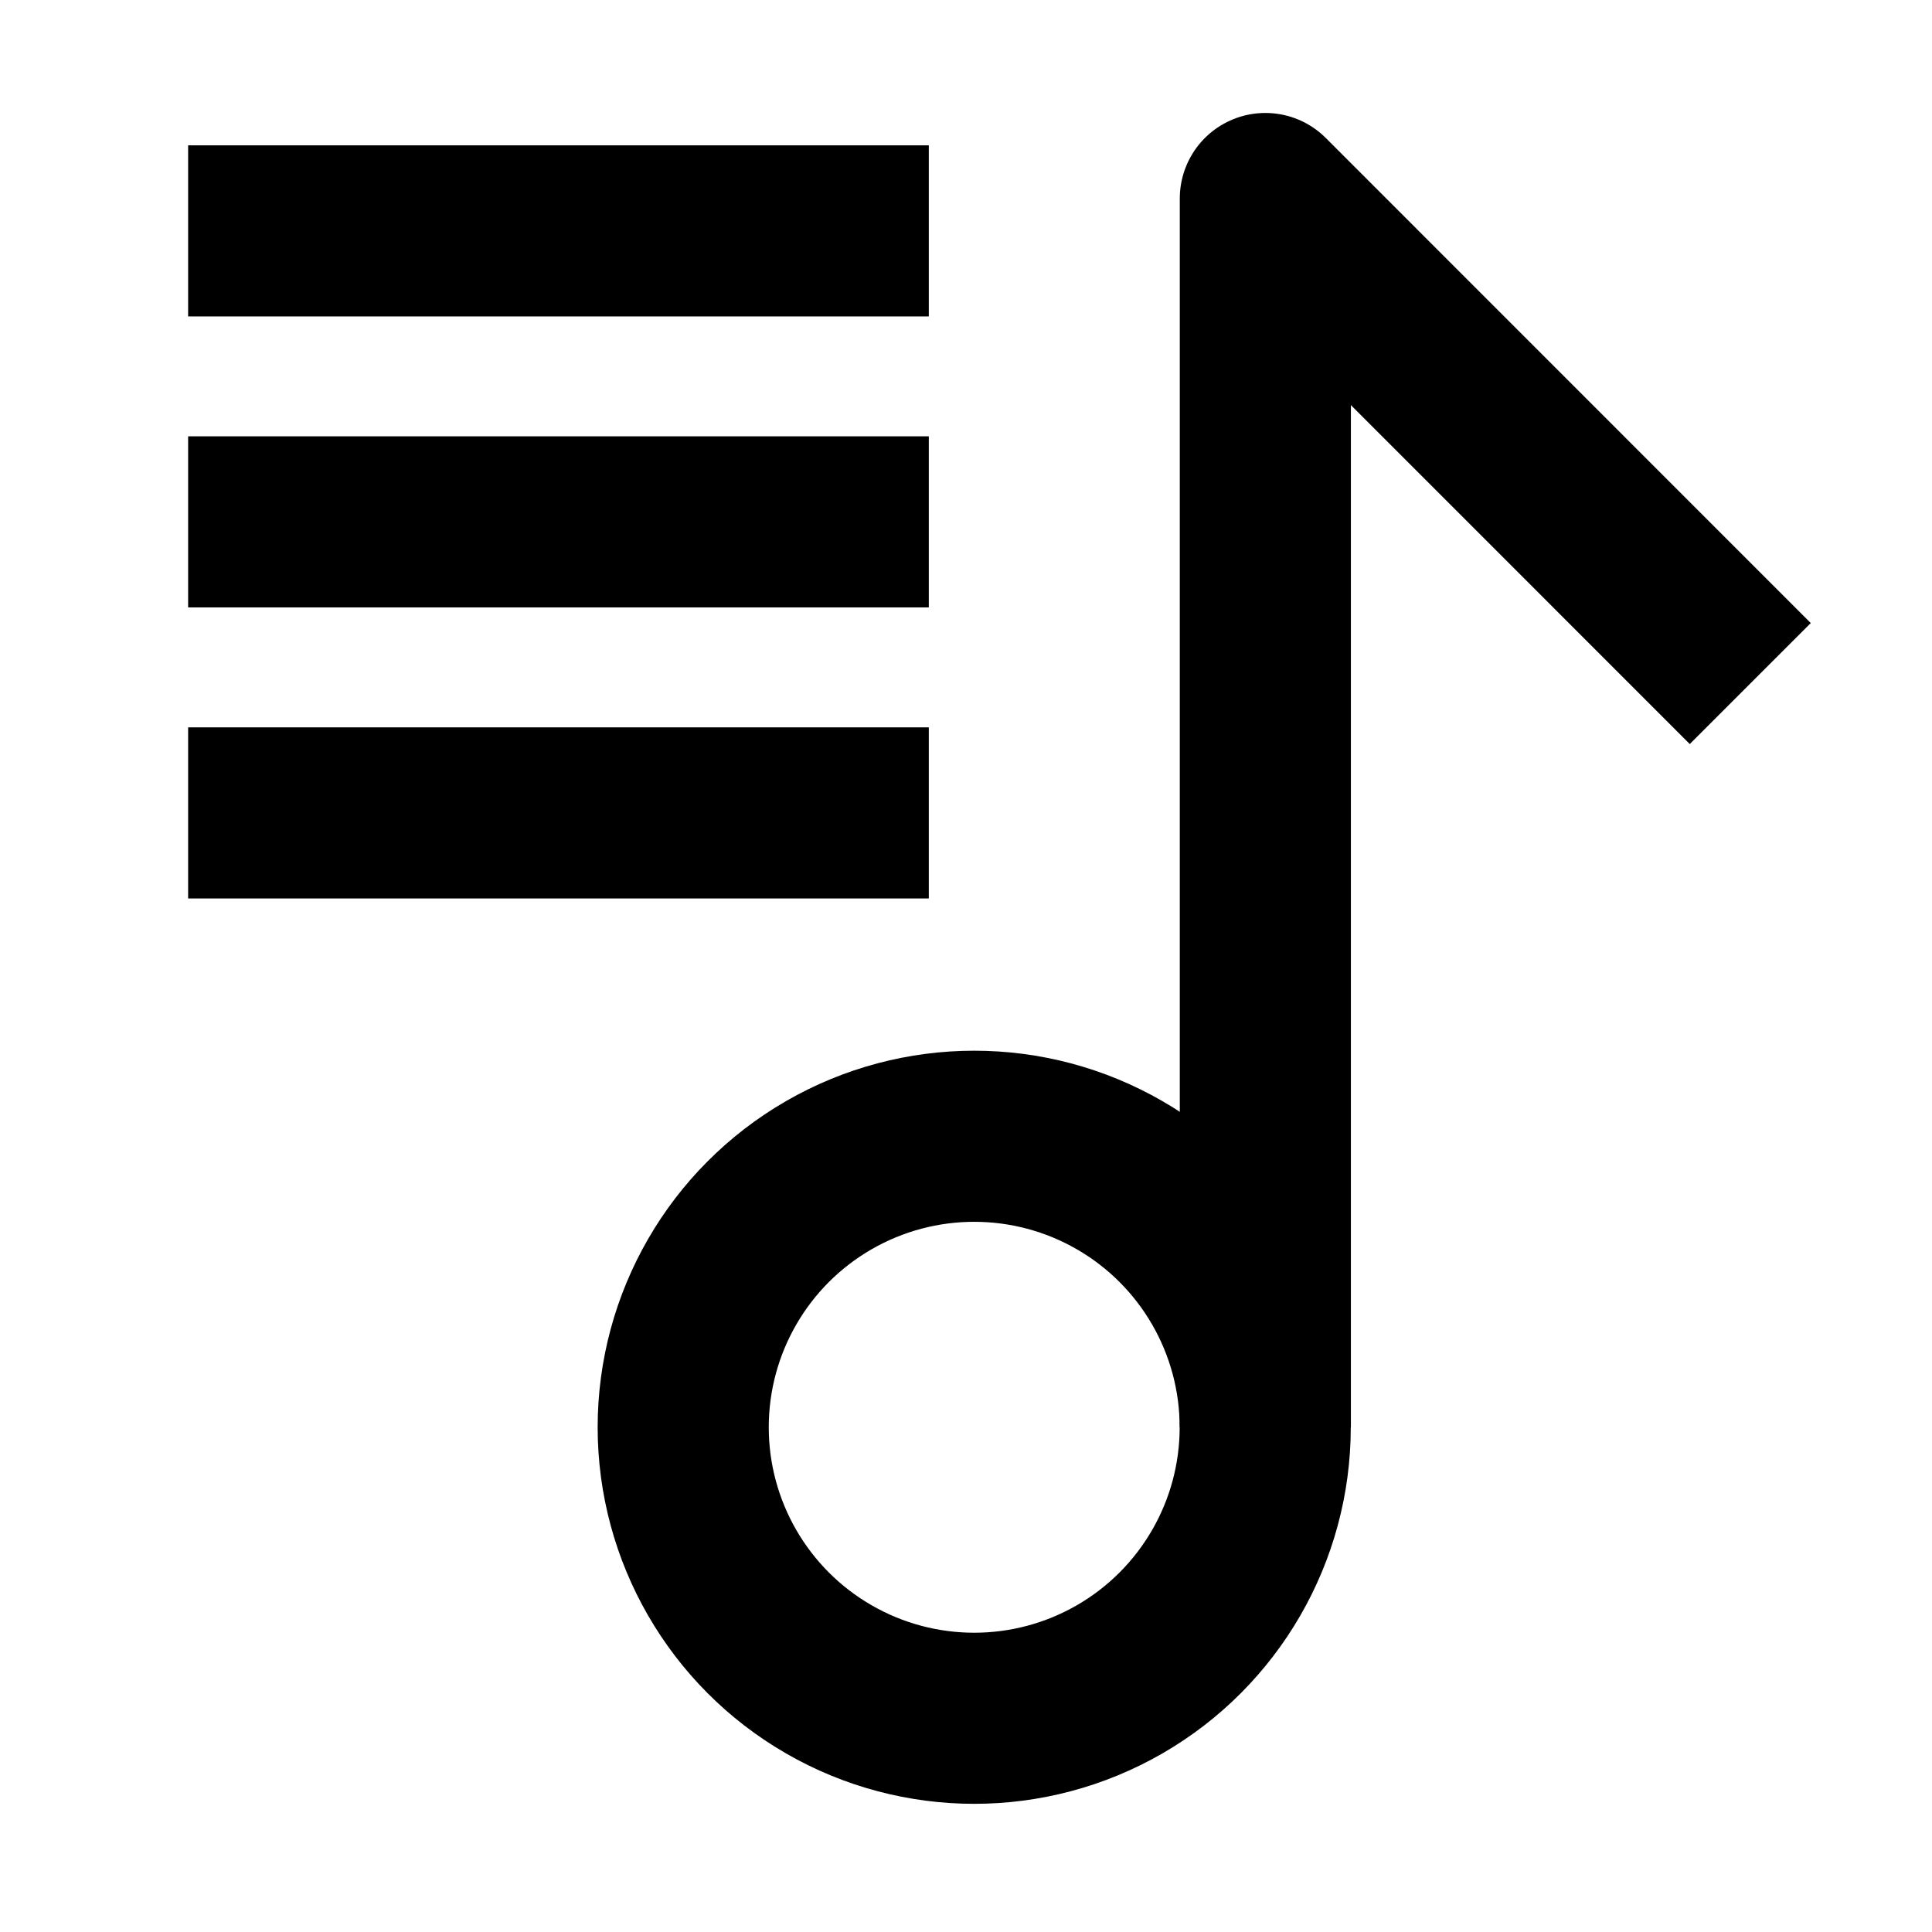<?xml version="1.0" encoding="utf-8"?>
<!-- Generator: Adobe Illustrator 16.0.0, SVG Export Plug-In . SVG Version: 6.00 Build 0)  -->
<!DOCTYPE svg PUBLIC "-//W3C//DTD SVG 1.1//EN" "http://www.w3.org/Graphics/SVG/1.1/DTD/svg11.dtd">
<svg version="1.1" id="Layer_1" xmlns="http://www.w3.org/2000/svg" xmlns:xlink="http://www.w3.org/1999/xlink" x="0px" y="0px"
	 width="16px" height="16px" viewBox="0 0 16 16" enable-background="new 0 0 16 16" xml:space="preserve">
<circle fill="none" stroke="#000000" stroke-width="1.417" stroke-miterlimit="10" cx="8.068" cy="11.82" r="2.41"/>
<polyline fill="none" stroke="#000000" stroke-width="1.417" stroke-linejoin="round" stroke-miterlimit="10" points="
	10.479,11.82 10.479,1.644 14.495,5.661 "/>
<line fill="none" stroke="#000000" stroke-width="1.417" stroke-linejoin="round" stroke-miterlimit="10" x1="1.558" y1="1.912" x2="7.692" y2="1.912"/>
<line fill="none" stroke="#000000" stroke-width="1.417" stroke-linejoin="round" stroke-miterlimit="10" x1="1.558" y1="4.322" x2="7.692" y2="4.322"/>
<line fill="none" stroke="#000000" stroke-width="1.417" stroke-linejoin="round" stroke-miterlimit="10" x1="1.558" y1="6.732" x2="7.692" y2="6.732"/>
</svg>
